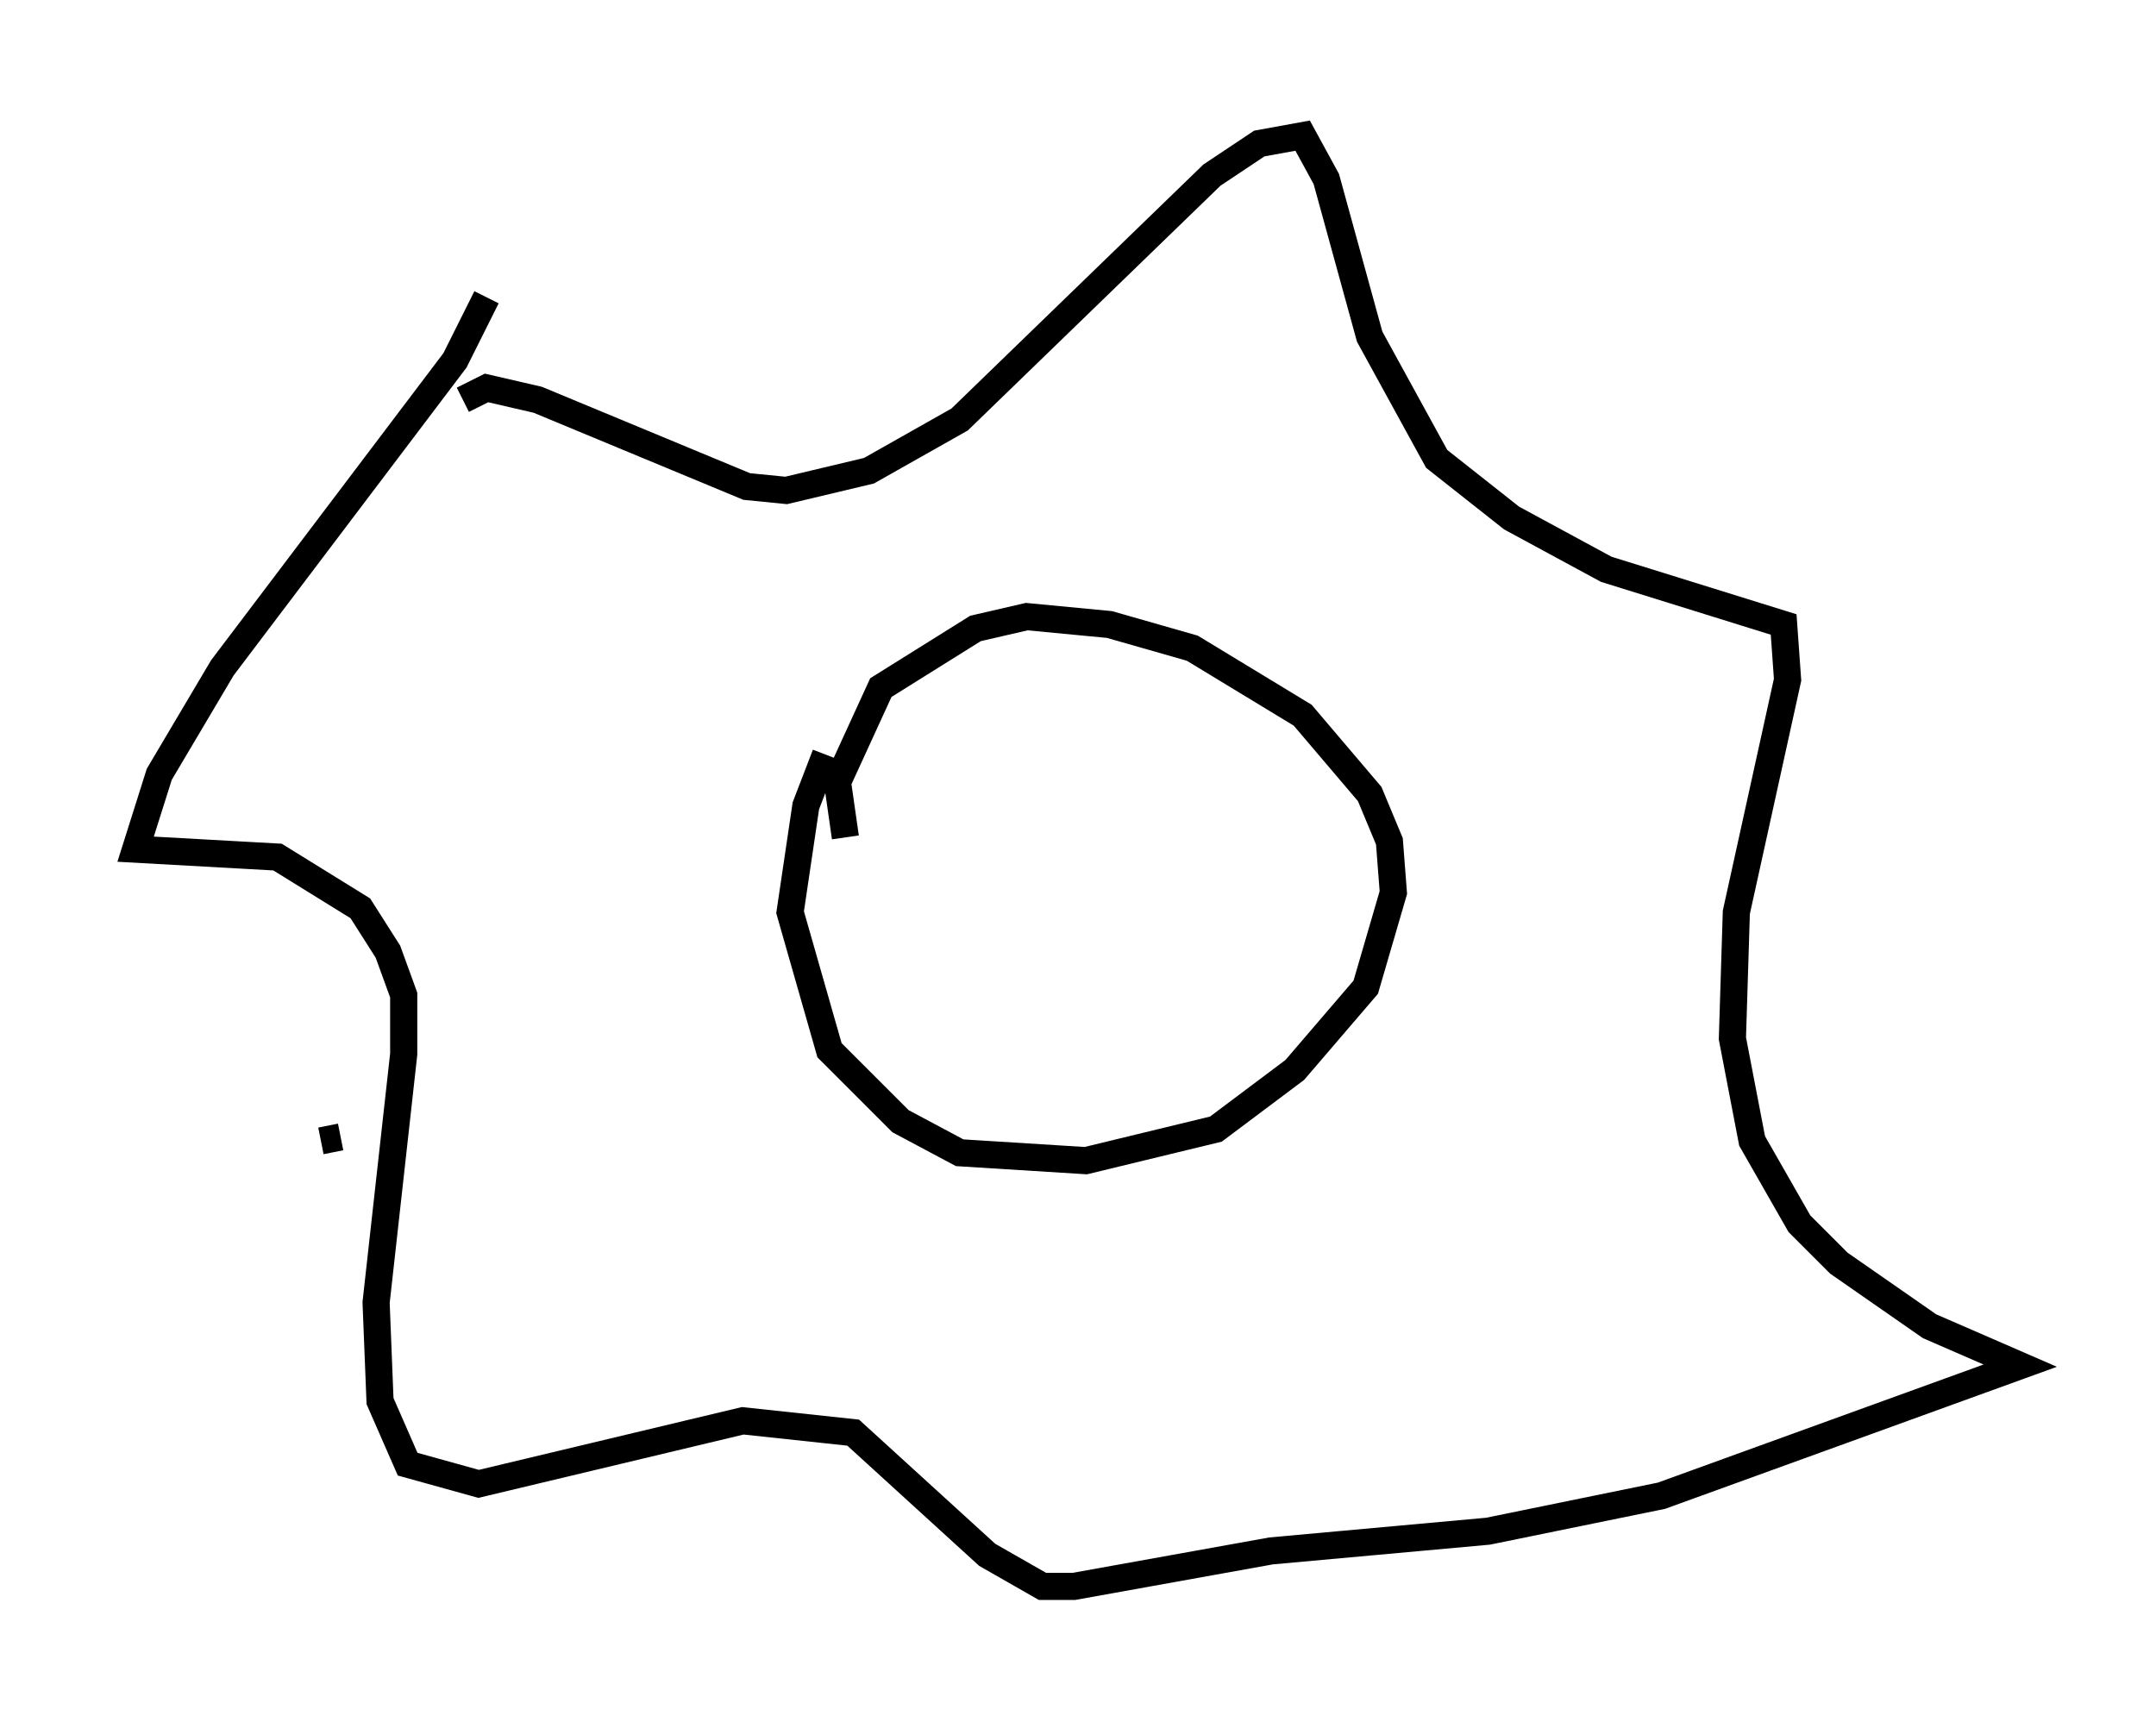 <?xml version="1.0" encoding="utf-8" ?>
<svg baseProfile="full" height="63.452" version="1.1" width="79.43" xmlns="http://www.w3.org/2000/svg" xmlns:ev="http://www.w3.org/2001/xml-events" xmlns:xlink="http://www.w3.org/1999/xlink"><defs /><rect fill="white" height="63.452" width="79.43" x="0" y="0" /><path d="M35.357, 31.581 m-4.212, -0.726 l-0.291, -2.034 1.598, -3.486 l3.486, -2.179 1.888, -0.436 l3.05, 0.291 3.05, 0.872 l4.067, 2.469 2.469, 2.905 l0.726, 1.743 0.145, 1.888 l-1.017, 3.486 -2.615, 3.05 l-2.905, 2.179 -4.793, 1.162 l-4.648, -0.291 -2.179, -1.162 l-2.615, -2.615 -1.453, -5.084 l0.581, -3.922 0.726, -1.888 m-13.363, -13.073 l0.872, -0.436 1.888, 0.436 l7.698, 3.196 1.453, 0.145 l3.05, -0.726 3.341, -1.888 l9.296, -9.006 1.743, -1.162 l1.598, -0.291 0.872, 1.598 l1.598, 5.81 2.469, 4.503 l2.76, 2.179 3.486, 1.888 l6.536, 2.034 0.145, 2.034 l-1.888, 8.57 -0.145, 4.648 l0.726, 3.777 1.743, 3.05 l1.453, 1.453 3.341, 2.324 l3.341, 1.453 -13.218, 4.793 l-6.391, 1.307 -7.989, 0.726 l-7.263, 1.307 -1.162, 0.0 l-2.034, -1.162 -4.939, -4.503 l-4.067, -0.436 -9.732, 2.324 l-2.615, -0.726 -1.017, -2.324 l-0.145, -3.631 1.017, -9.151 l0.0, -2.179 -0.581, -1.598 l-1.017, -1.598 -3.05, -1.888 l-5.229, -0.291 0.872, -2.76 l2.324, -3.922 8.57, -11.33 l1.162, -2.324 m-6.101, 31.084 l0.726, -0.145 " fill="none" stroke="black" stroke-width="1" /></svg>